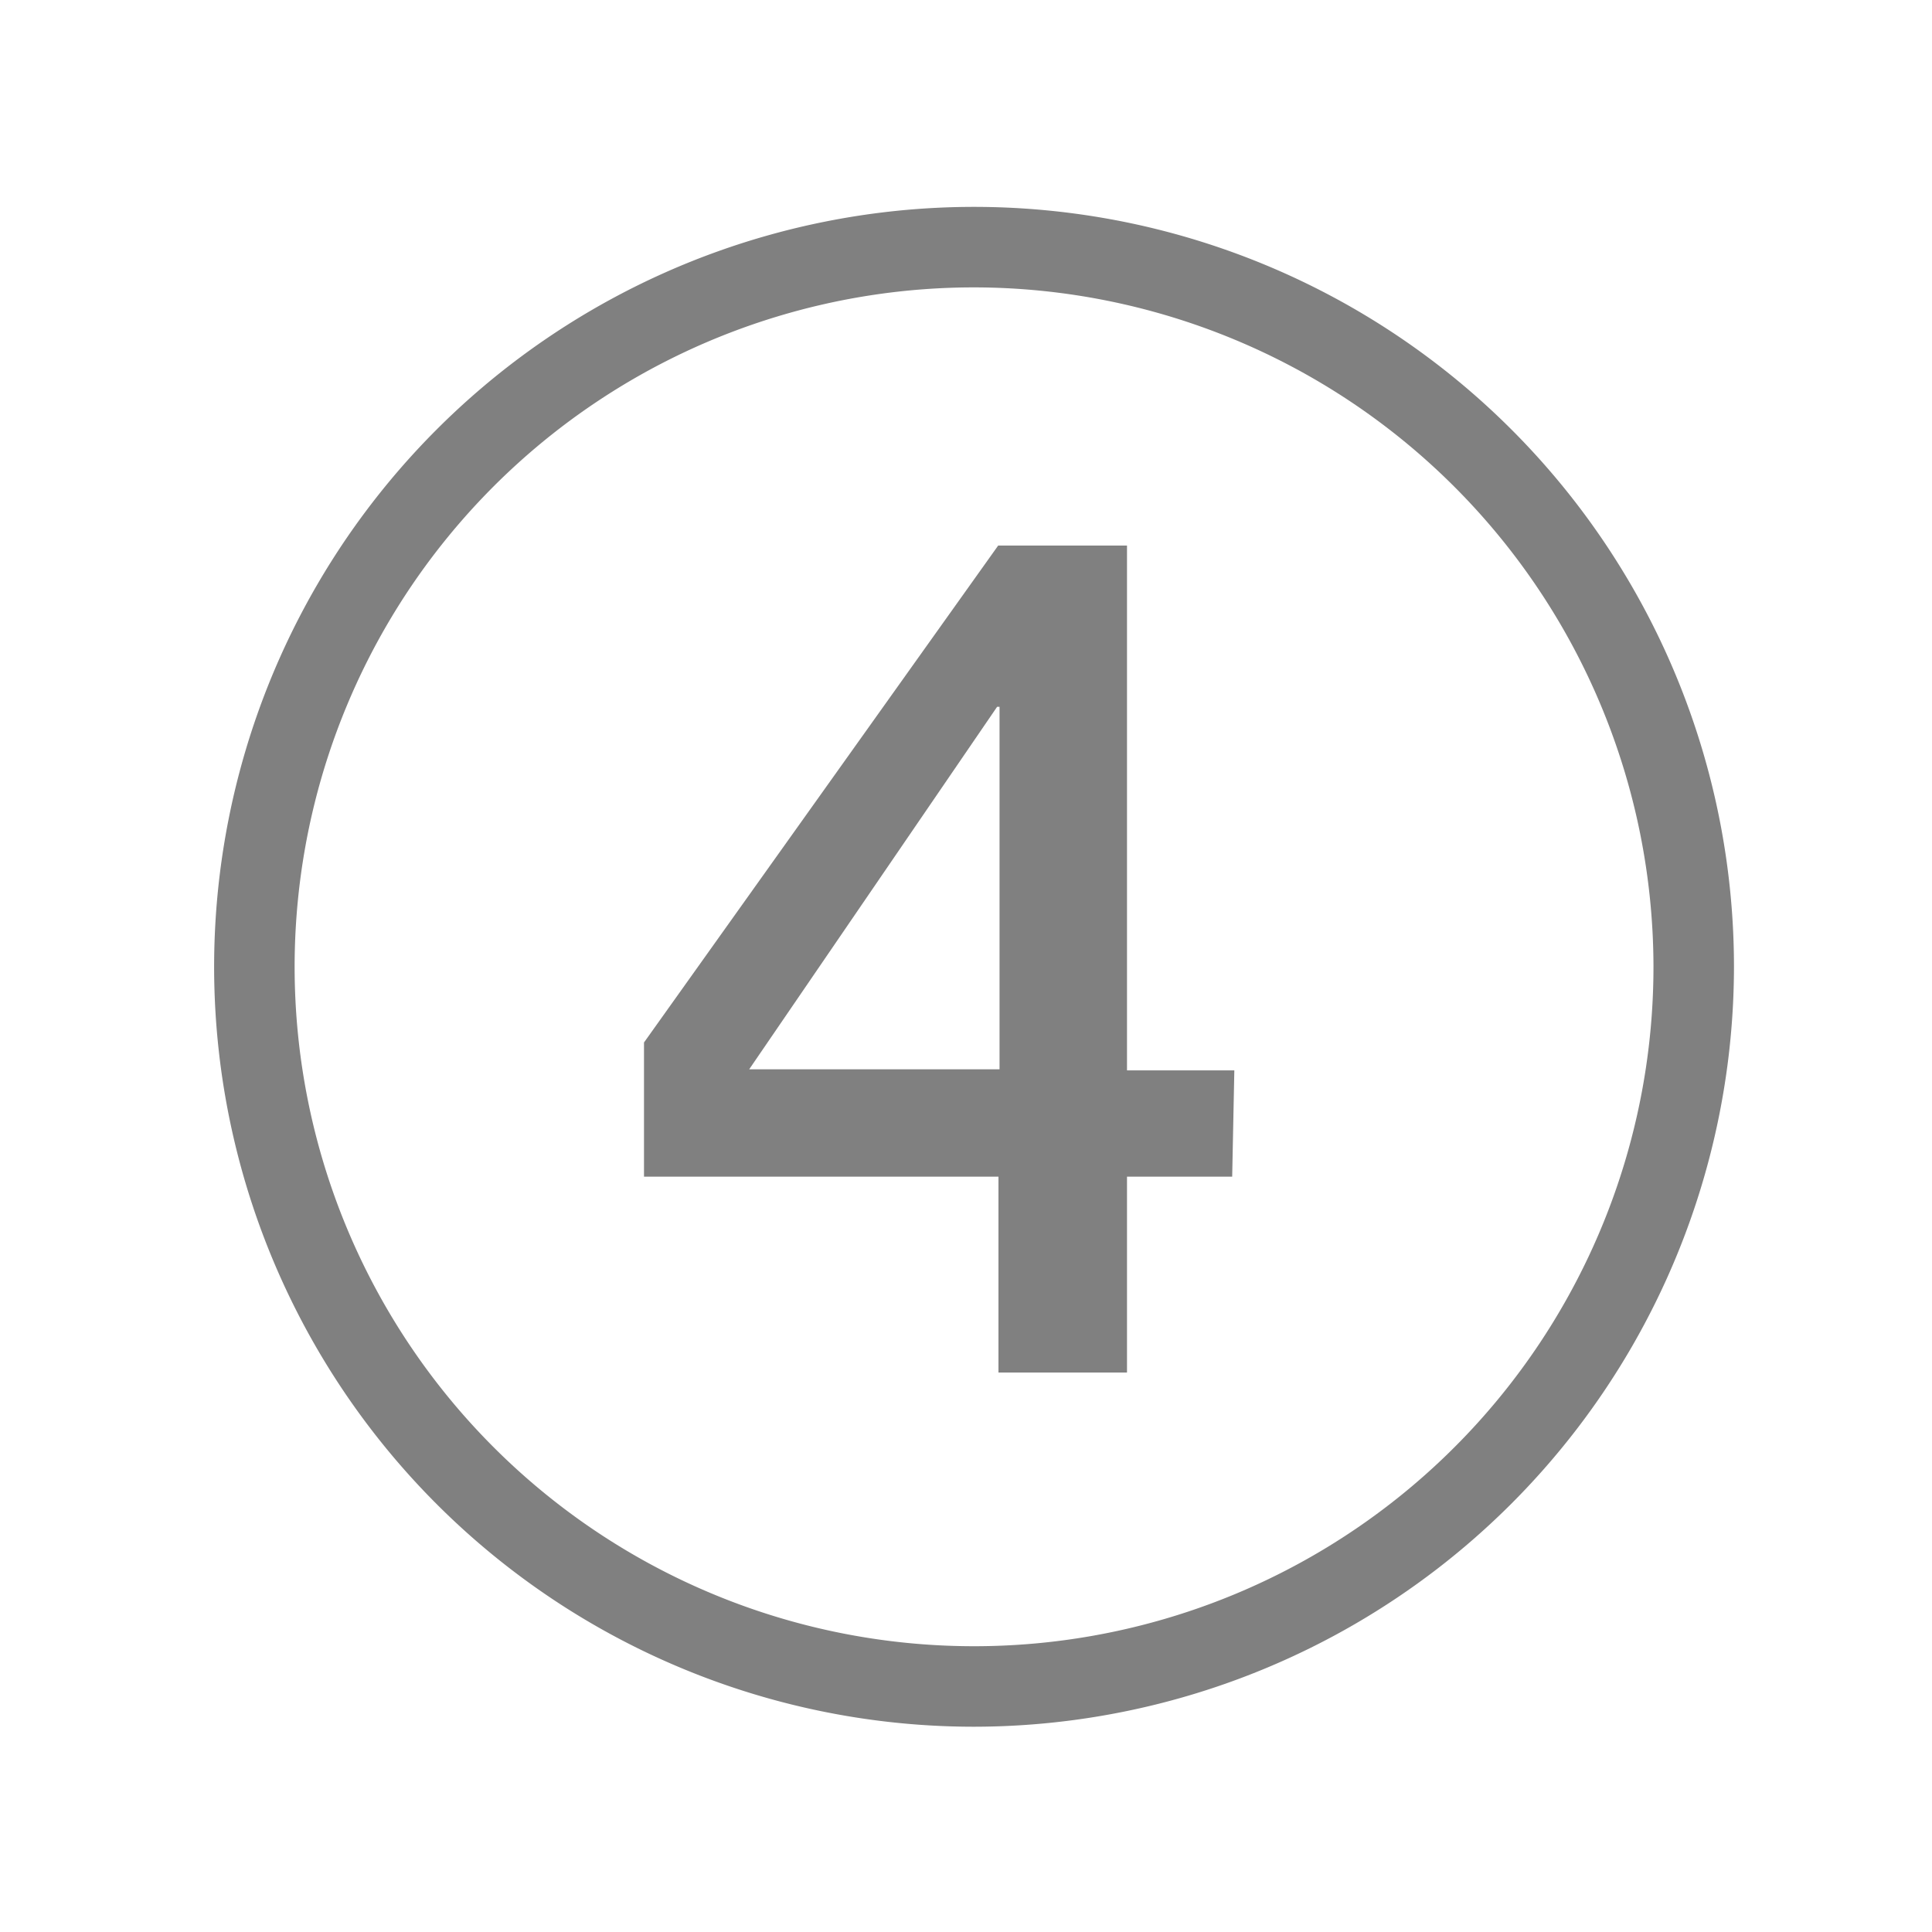 <svg xmlns="http://www.w3.org/2000/svg" viewBox="0 0 72 72"><title>1-icons_special</title><path d="M36.3,64.35A28.32,28.32,0,1,1,64.62,36,28.35,28.35,0,0,1,36.3,64.35Zm0-53.64A25.32,25.32,0,1,0,61.62,36,25.35,25.35,0,0,0,36.3,10.71Z" fill="gray"/><path d="M45.92,43.85H42v7.3H37.21v-7.3H24v-5l13.2-18.52H42V39.89h4Zm-18-4h9.33V26.34h-.09Z" fill="gray"/></svg>